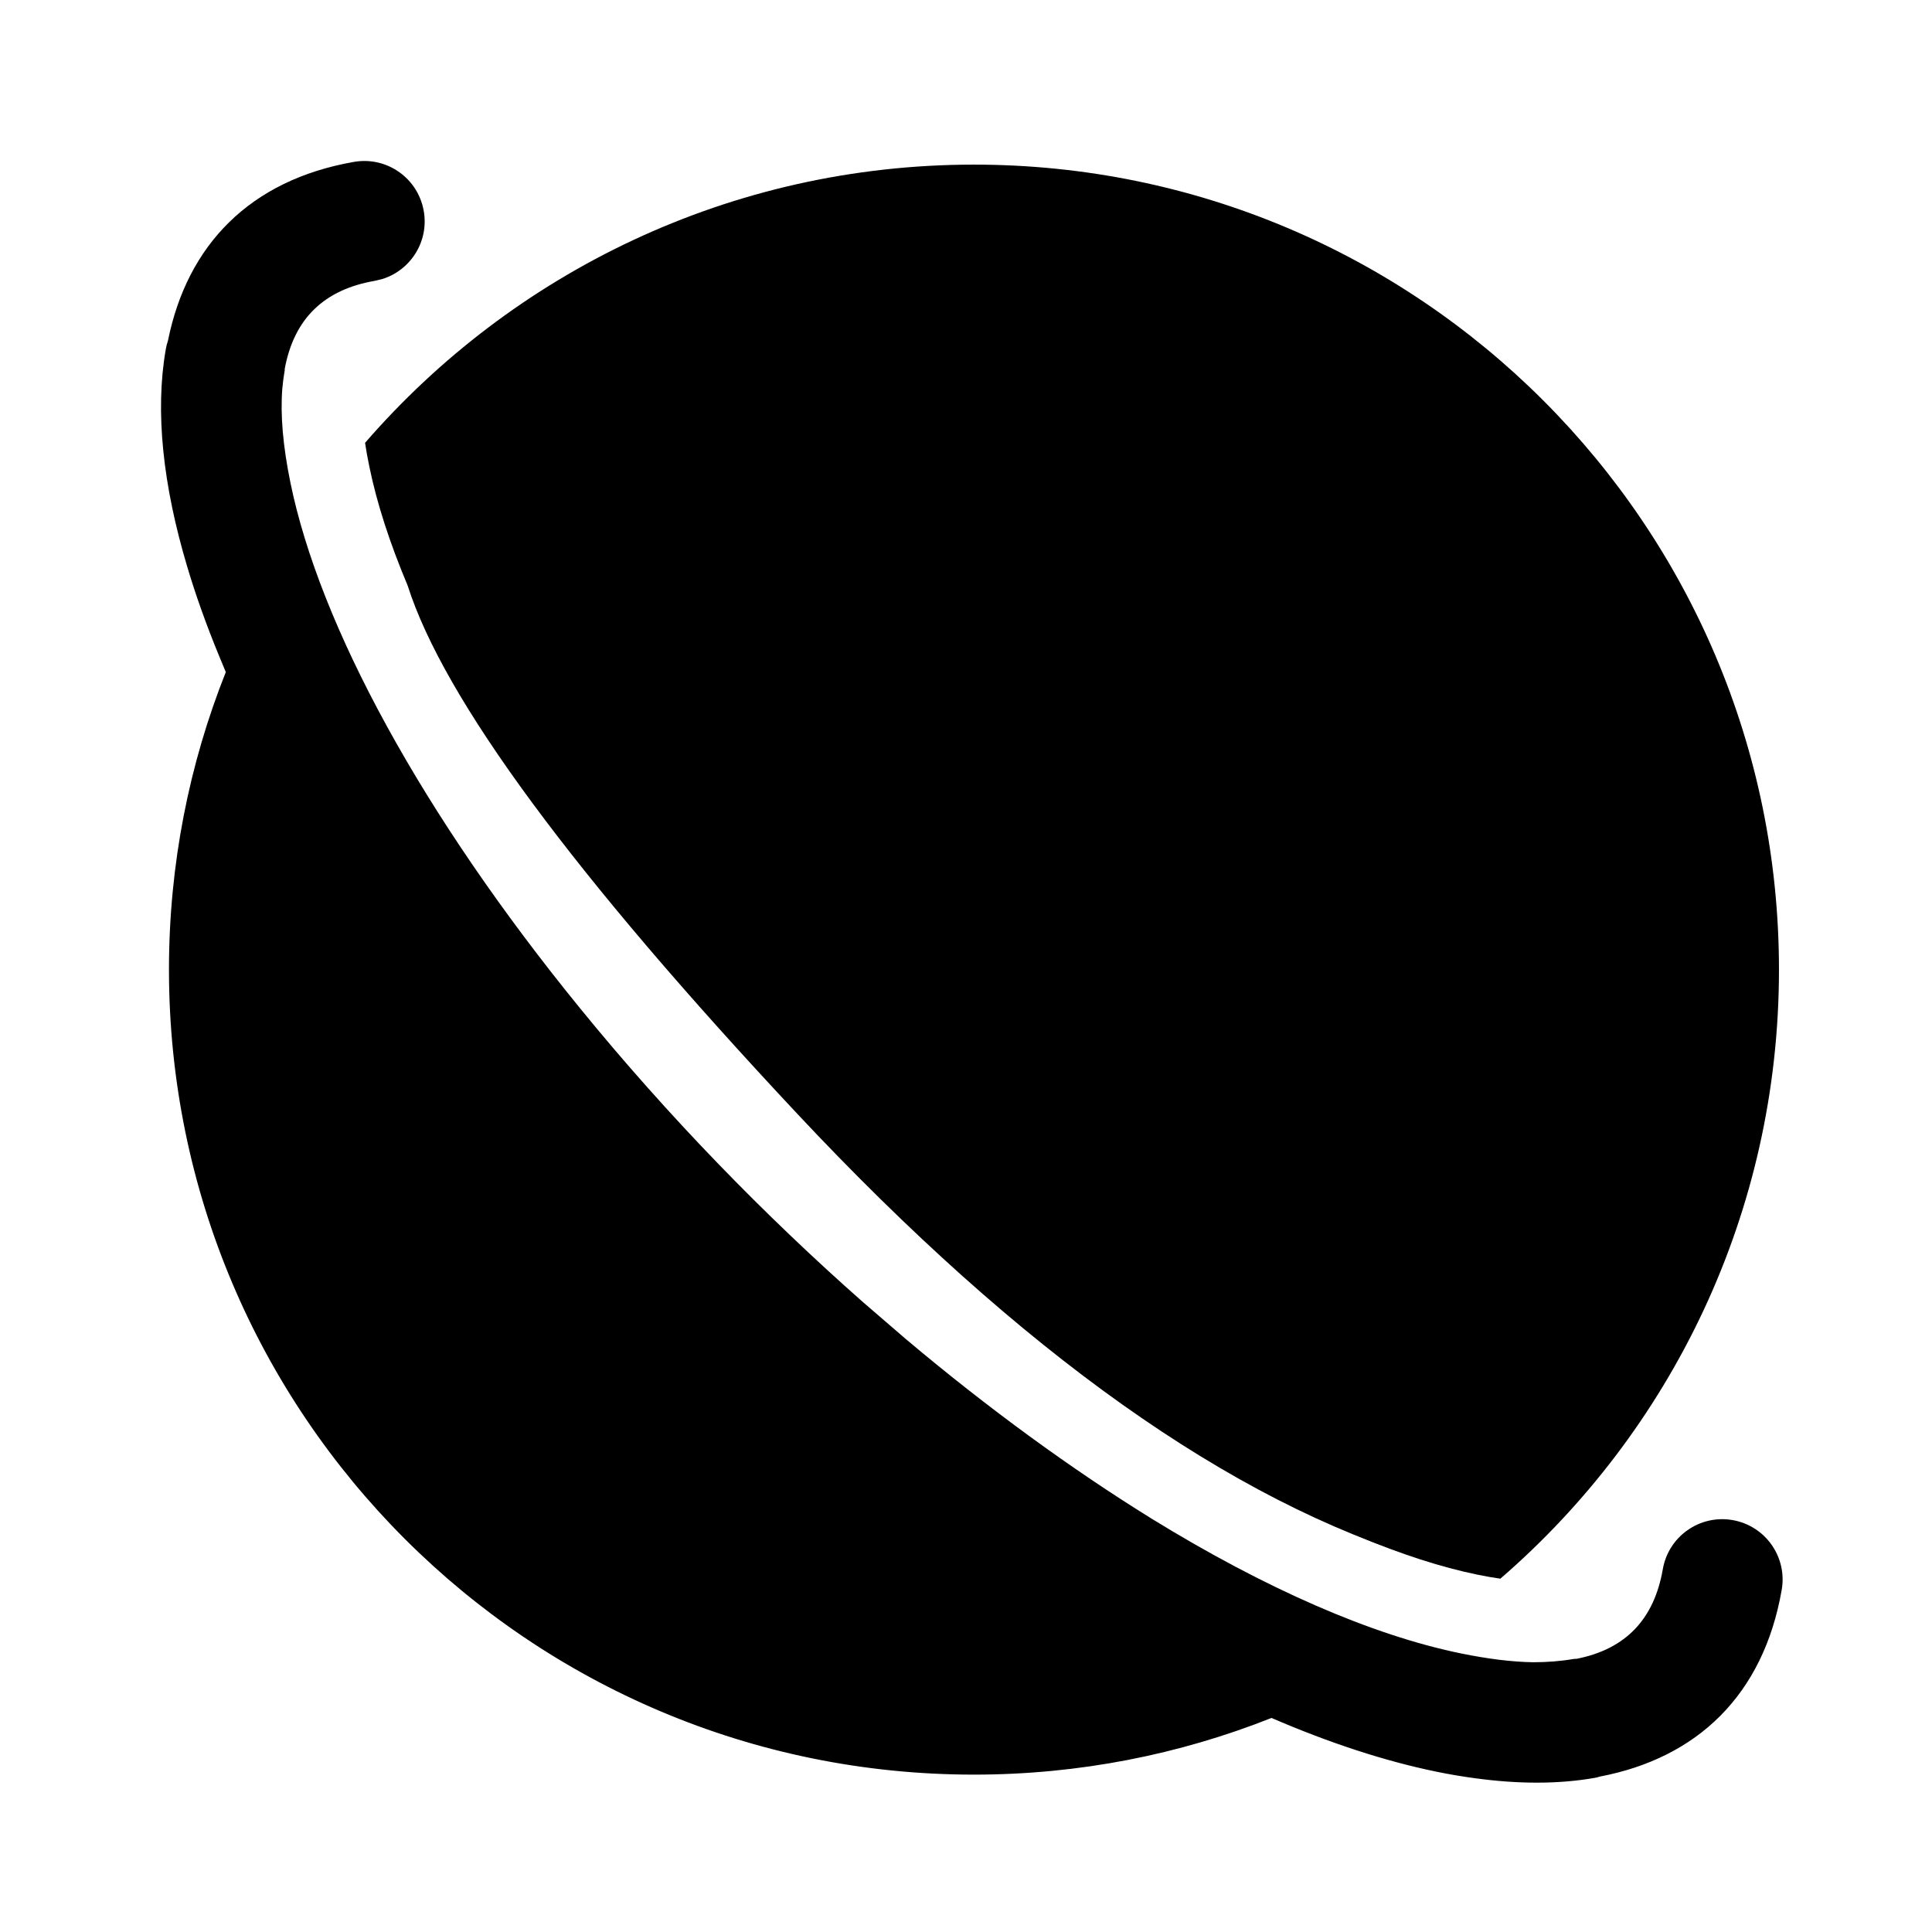 <?xml version="1.0" encoding="UTF-8"?>
<svg width="24px" height="24px" viewBox="0 0 24 24" version="1.1" xmlns="http://www.w3.org/2000/svg" xmlns:xlink="http://www.w3.org/1999/xlink">
    <title>ic_gallery_discover_filled</title>
    <g id="页面-1" stroke="none" stroke-width="1" fill="none" fill-rule="evenodd">
        <g id="发现" transform="translate(-168, -866)">
            <g id="BottomNavigationBar/Port/Item_3" transform="translate(0, 859)">
                <g id="Bottom-tab/item/normal" transform="translate(132.727, 7)">
                    <g id="ic_gallery_discover_filled" transform="translate(35.273, 0)">
                        <rect id="矩形" x="0" y="0" width="24" height="24"></rect>
                        <path d="M5.264,2.621 C5.33,2.996 5.105,3.353 4.753,3.465 L4.654,3.489 C4.031,3.597 3.654,3.952 3.537,4.582 L3.537,4.599 L3.537,4.599 C3.524,4.672 3.514,4.749 3.507,4.827 C3.481,5.154 3.515,5.543 3.608,5.997 C3.972,7.773 5.242,10.115 7.208,12.528 C8.293,13.86 9.494,15.094 10.722,16.177 L11.25,16.632 C12.274,17.495 13.309,18.248 14.302,18.863 C15.723,19.738 17.045,20.313 18.147,20.539 C18.479,20.607 18.776,20.644 19.04,20.649 C19.219,20.649 19.389,20.636 19.549,20.608 L19.587,20.606 C20.202,20.484 20.549,20.108 20.656,19.493 C20.727,19.085 21.115,18.812 21.523,18.883 C21.931,18.954 22.204,19.342 22.133,19.75 C21.905,21.059 21.081,21.839 19.875,22.069 C19.853,22.077 19.83,22.082 19.806,22.086 C19.359,22.164 18.864,22.163 18.332,22.091 C18.173,22.07 18.011,22.043 17.846,22.009 C17.207,21.878 16.518,21.653 15.795,21.341 C14.651,21.795 13.404,22.045 12.099,22.045 C6.576,22.045 2.099,17.568 2.099,12.045 C2.099,10.74 2.35,9.492 2.805,8.349 L2.722,8.149 L2.722,8.149 C2.564,7.766 2.431,7.394 2.324,7.034 C2.025,6.031 1.924,5.115 2.059,4.341 C2.065,4.303 2.075,4.266 2.087,4.23 C2.326,3.045 3.103,2.237 4.397,2.011 C4.805,1.94 5.193,2.213 5.264,2.621 Z" id="形状-path" fill="#000000" fill-rule="nonzero"></path>
                        <path d="M3.786,10.265 C3.663,10.841 3.599,11.436 3.599,12.045 C3.599,16.74 7.405,20.545 12.099,20.545 C12.709,20.545 13.304,20.481 13.877,20.359 C13.507,20.14 13.132,19.904 12.754,19.651 C11.525,18.829 10.277,17.835 9.074,16.713 C6.891,14.682 5.045,12.41 3.786,10.265 Z" id="形状-path" fill="#000000" fill-rule="nonzero"></path>
                        <path d="M12.099,2.045 C17.622,2.045 22.099,6.522 22.099,12.045 C22.099,15.068 20.758,17.778 18.638,19.611 C18.547,19.598 18.45,19.581 18.348,19.56 C17.902,19.468 17.405,19.308 16.871,19.082 C19.121,17.552 20.599,14.971 20.599,12.045 C20.599,7.351 16.794,3.545 12.099,3.545 C9.174,3.545 6.593,5.023 5.064,7.274 C4.84,6.742 4.68,6.246 4.588,5.796 C4.566,5.692 4.549,5.594 4.535,5.501 C6.37,3.385 9.078,2.045 12.099,2.045 Z" id="形状-path" fill="#000000" fill-rule="nonzero"></path>
                        <path d="M5.064,7.274 C5.513,8.684 7.127,10.871 9.905,13.837 C12.684,16.803 15.289,18.652 17.722,19.385 C20.025,17.11 21.177,15.633 21.177,14.955 C21.177,13.937 22.388,9.744 18.564,5.507 C14.739,1.269 8.123,2.72 6.593,4.704 C5.574,6.026 5.064,6.883 5.064,7.274 Z" id="路径-2" fill="#000000"></path>
                    </g>
                </g>
            </g>
        </g>
    </g>
</svg>